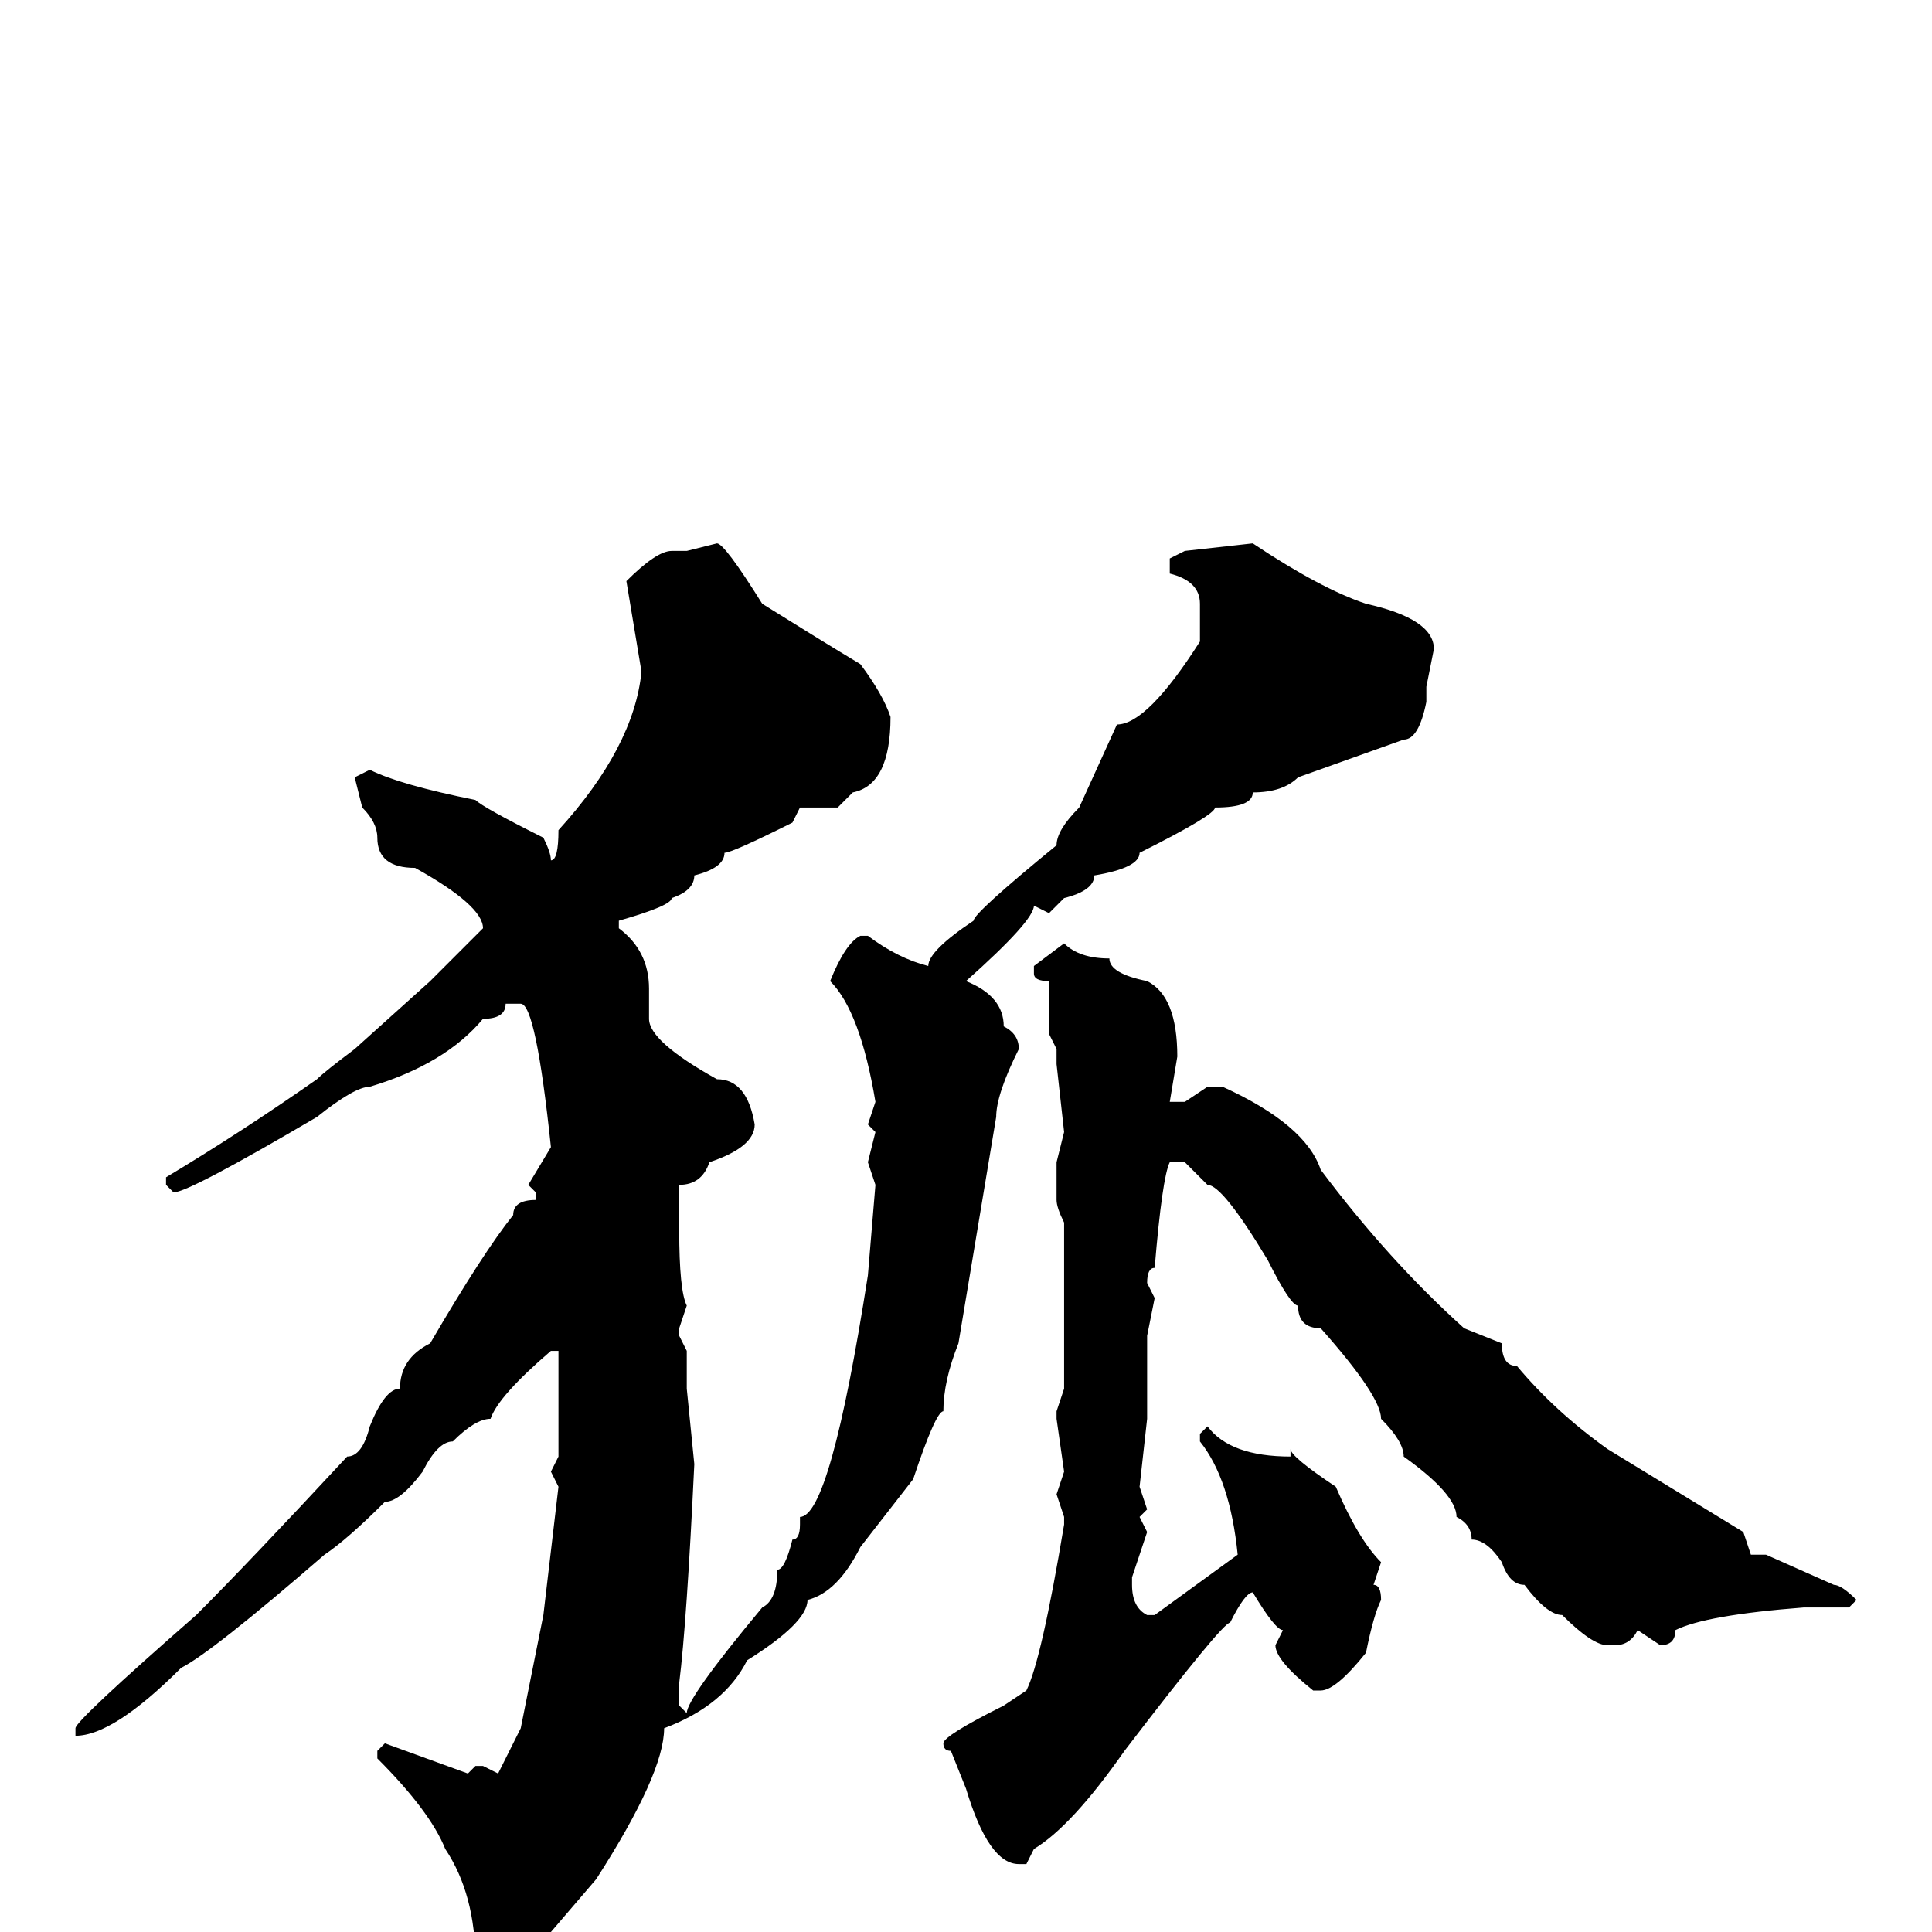 <svg xmlns="http://www.w3.org/2000/svg" viewBox="0 -256 256 256">
	<path fill="#000000" d="M95 -184Q96 -184 101 -176Q109 -171 114 -168Q117 -164 118 -161Q118 -152 113 -151L111 -149H106L105 -147Q97 -143 96 -143Q96 -141 92 -140Q92 -138 89 -137Q89 -136 82 -134V-133Q86 -130 86 -125V-121Q86 -118 95 -113Q99 -113 100 -107Q100 -104 94 -102Q93 -99 90 -99V-98V-93Q90 -85 91 -83L90 -80V-79L91 -77V-76V-72L92 -62Q91 -41 90 -33V-30L91 -29Q91 -31 101 -43Q103 -44 103 -48Q104 -48 105 -52Q106 -52 106 -54V-55Q110 -55 115 -87L116 -99L115 -102L116 -106L115 -107L116 -110Q114 -122 110 -126Q112 -131 114 -132H115Q119 -129 123 -128Q123 -130 129 -134Q129 -135 140 -144Q140 -146 143 -149L148 -160Q152 -160 159 -171V-176Q159 -179 155 -180V-182L157 -183L166 -184Q175 -178 181 -176Q190 -174 190 -170L189 -165V-163Q188 -158 186 -158L172 -153Q170 -151 166 -151Q166 -149 161 -149Q161 -148 151 -143Q151 -141 145 -140Q145 -138 141 -137L139 -135L137 -136Q137 -134 128 -126Q133 -124 133 -120Q135 -119 135 -117Q132 -111 132 -108L127 -78Q125 -73 125 -69Q124 -69 121 -60L114 -51Q111 -45 107 -44Q107 -41 99 -36Q96 -30 88 -27Q88 -21 79 -7L73 0Q72 1 66 8H64L62 6V5L63 4Q63 -5 59 -11Q57 -16 50 -23V-24L51 -25L62 -21L63 -22H64L66 -21L69 -27L72 -42L74 -59L73 -61L74 -63V-67V-77H73Q66 -71 65 -68Q63 -68 60 -65Q58 -65 56 -61Q53 -57 51 -57Q46 -52 43 -50Q28 -37 24 -35Q15 -26 10 -26V-27Q10 -28 26 -42Q33 -49 46 -63Q48 -63 49 -67Q51 -72 53 -72Q53 -76 57 -78Q64 -90 68 -95Q68 -97 71 -97V-98L70 -99L73 -104Q71 -123 69 -123H67Q67 -121 64 -121Q59 -115 49 -112Q47 -112 42 -108Q25 -98 23 -98L22 -99V-100Q32 -106 42 -113Q43 -114 47 -117L57 -126L64 -133Q64 -136 55 -141Q50 -141 50 -145Q50 -147 48 -149L47 -153L49 -154Q53 -152 63 -150Q64 -149 72 -145Q73 -143 73 -142Q74 -142 74 -146Q84 -157 85 -167L83 -179Q87 -183 89 -183H91ZM141 -131Q143 -129 147 -129Q147 -127 152 -126Q156 -124 156 -116L155 -110H157L160 -112H162Q173 -107 175 -101Q184 -89 194 -80L199 -78Q199 -75 201 -75Q206 -69 213 -64L231 -53L232 -50H234L243 -46Q244 -46 246 -44L245 -43H244H242H240H239Q226 -42 222 -40Q222 -38 220 -38L217 -40Q216 -38 214 -38H213Q211 -38 207 -42Q205 -42 202 -46Q200 -46 199 -49Q197 -52 195 -52Q195 -54 193 -55Q193 -58 186 -63Q186 -65 183 -68Q183 -71 175 -80Q172 -80 172 -83Q171 -83 168 -89Q162 -99 160 -99L157 -102H155Q154 -100 153 -88Q152 -88 152 -86L153 -84L152 -79V-68L151 -59L152 -56L151 -55L152 -53L150 -47V-46Q150 -43 152 -42H153L164 -50Q163 -60 159 -65V-66L160 -67Q163 -63 171 -63V-64Q171 -63 177 -59Q180 -52 183 -49L182 -46Q183 -46 183 -44Q182 -42 181 -37Q177 -32 175 -32H174Q169 -36 169 -38L170 -40Q169 -40 166 -45Q165 -45 163 -41Q162 -41 149 -24Q142 -14 137 -11L136 -9H135Q131 -9 128 -19L126 -24Q125 -24 125 -25Q125 -26 133 -30L136 -32Q138 -36 141 -54V-55L140 -58L141 -61L140 -68H141H140V-69L141 -72V-73V-88V-90V-94Q140 -96 140 -97V-102L141 -106L140 -115V-117L139 -119V-120V-126Q137 -126 137 -127V-128Z"/>
</svg>